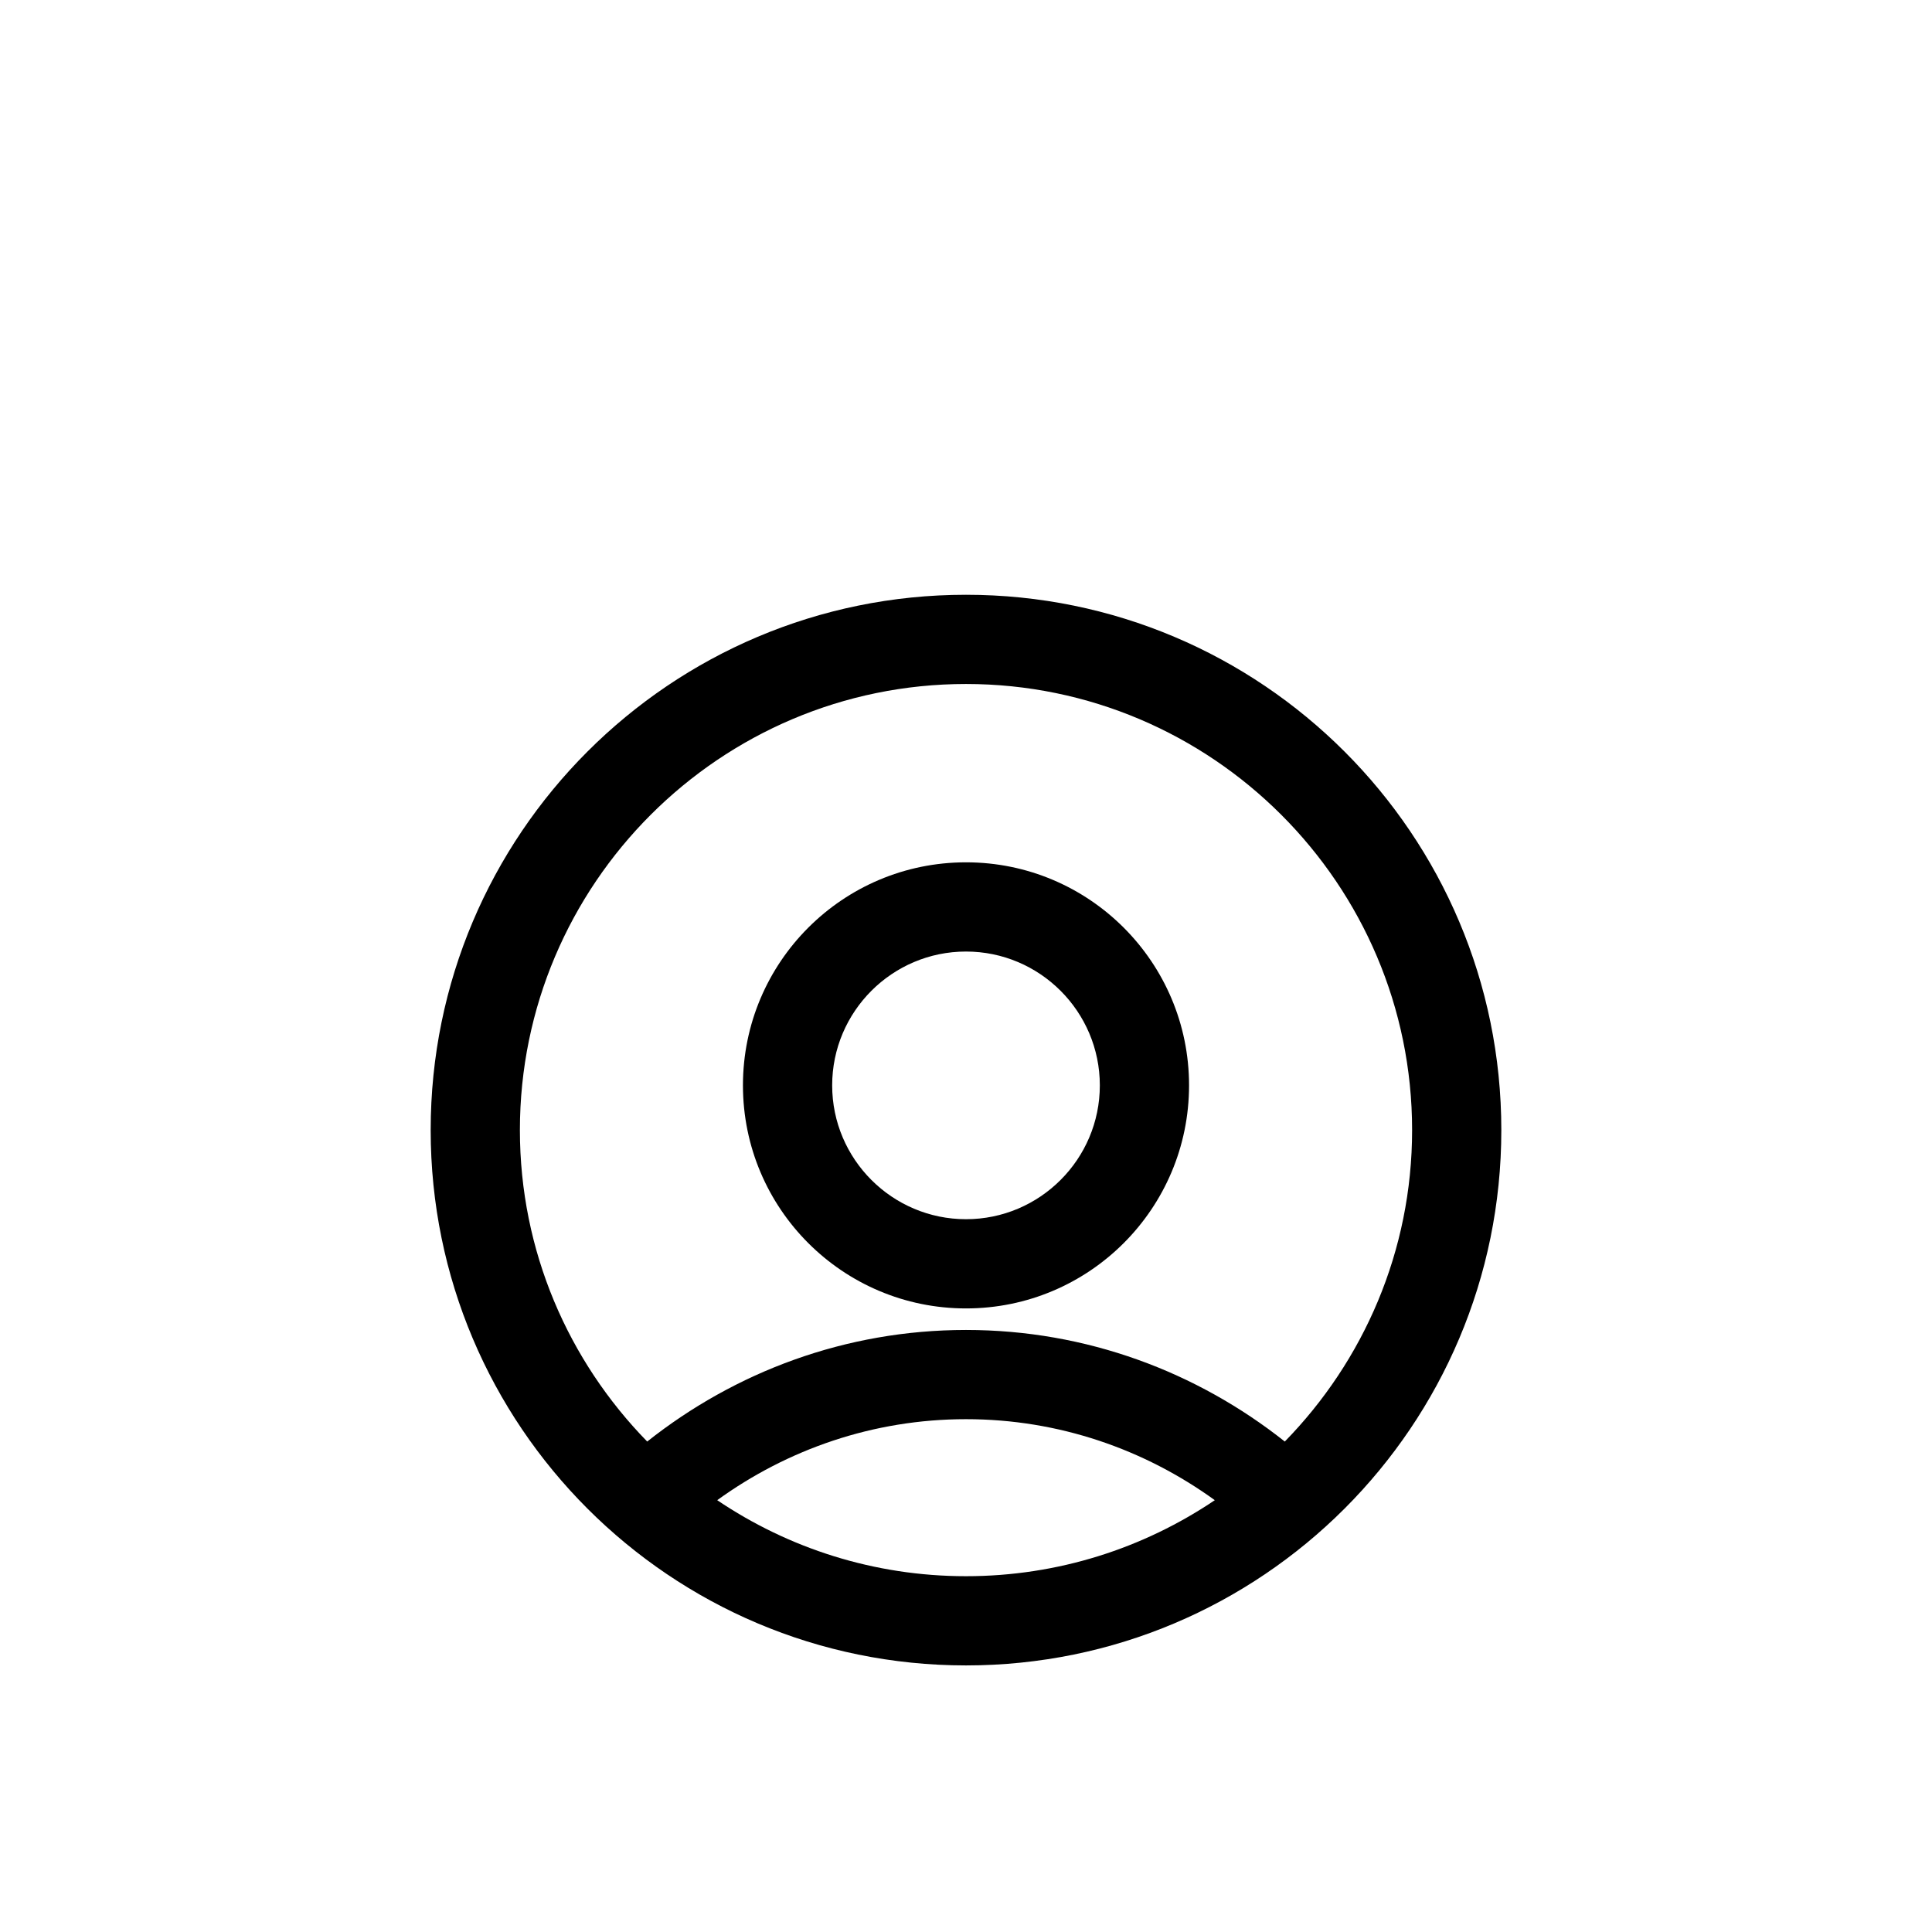 <?xml version="1.0" encoding="UTF-8" standalone="no" ?>
<!DOCTYPE svg PUBLIC "-//W3C//DTD SVG 1.1//EN" "http://www.w3.org/Graphics/SVG/1.1/DTD/svg11.dtd">
<svg xmlns="http://www.w3.org/2000/svg" xmlns:xlink="http://www.w3.org/1999/xlink" version="1.1" width="1080" height="1080" viewBox="0 0 1080 1080" xml:space="preserve">
<desc>Created with Fabric.js 5.2.4</desc>
<defs>
</defs>
<rect x="0" y="0" width="100%" height="100%" fill="transparent"></rect>
<g transform="matrix(1 0 0 1 540 540)" id="683f55ea-0218-4fc6-a306-276243a1a244"  >
<rect style="stroke: none; stroke-width: 1; stroke-dasharray: none; stroke-linecap: butt; stroke-dashoffset: 0; stroke-linejoin: miter; stroke-miterlimit: 4; fill: rgb(255,255,255); fill-rule: nonzero; opacity: 1; visibility: hidden;" vector-effect="non-scaling-stroke"  x="-540" y="-540" rx="0" ry="0" width="1080" height="1080" />
</g>
<g transform="matrix(1 0 0 1 540 540)" id="dcd8f7dc-350b-45f8-8245-27bad4e4bf9d"  >
</g>
<g transform="matrix(0.1 0 0 0.1 540 631.73)"  >
<g style="" vector-effect="non-scaling-stroke"   >
		<g transform="matrix(1.33 0 0 -1.33 0 0)" id="path20" clip-path="url(#CLIPPATH_4)"  >
<clipPath id="CLIPPATH_4" >
	<path transform="matrix(1 0 0 1 0 0) translate(-2500, -2500)" id="path14" d="M 0 5000 L 5000 5000 L 5000 0 L 0 0 Z" stroke-linecap="round" />
</clipPath>
<path style="stroke: none; stroke-width: 1; stroke-dasharray: none; stroke-linecap: butt; stroke-dashoffset: 0; stroke-linejoin: miter; stroke-miterlimit: 4; fill: rgb(0,0,0); fill-rule: nonzero; opacity: 1;" vector-effect="non-scaling-stroke"  transform=" translate(1339.94, -1309.03)" d="M 0 0 C -368.75 292.187 -832.91 468.994 -1339.941 468.994 C -1846.997 468.994 -2311.133 292.187 -2679.858 0 C -3010.352 338.232 -3214.941 799.951 -3214.941 1309.033 C -3214.941 2342.92 -2373.828 3184.033 -1339.941 3184.033 C -306.055 3184.033 535.059 2342.92 535.059 1309.033 C 535.059 799.951 330.469 338.232 0 0 M -1339.941 -565.967 C -1726.831 -565.967 -2086.67 -448.096 -2385.596 -246.484 C -2091.064 -33.301 -1730.518 93.994 -1339.941 93.994 C -949.365 93.994 -588.818 -33.252 -294.238 -246.484 C -593.213 -448.096 -953.027 -565.967 -1339.941 -565.967 M -1339.941 3559.033 C -2582.568 3559.033 -3589.941 2551.685 -3589.941 1309.033 C -3589.941 66.406 -2582.568 -940.967 -1339.941 -940.967 C -97.314 -940.967 910.059 66.406 910.059 1309.033 C 910.059 2551.685 -97.314 3559.033 -1339.941 3559.033" stroke-linecap="round" />
</g>
		<g transform="matrix(1.33 0 0 -1.33 0 -250)" id="path24" clip-path="url(#CLIPPATH_5)"  >
<clipPath id="CLIPPATH_5" >
	<path transform="matrix(1 0 0 1 0 -187.5) translate(-2500, -2500)" id="path14" d="M 0 5000 L 5000 5000 L 5000 0 L 0 0 Z" stroke-linecap="round" />
</clipPath>
<path style="stroke: none; stroke-width: 1; stroke-dasharray: none; stroke-linecap: butt; stroke-dashoffset: 0; stroke-linejoin: miter; stroke-miterlimit: 4; fill: rgb(0,0,0); fill-rule: nonzero; opacity: 1;" vector-effect="non-scaling-stroke"  transform=" translate(0, -562.5)" d="M 0 0 C -310.156 0 -562.5 252.344 -562.5 562.5 C -562.5 872.656 -310.156 1125 0 1125 C 310.156 1125 562.5 872.656 562.5 562.5 C 562.5 252.344 310.156 0 0 0 M 0 1500 C -517.773 1500 -937.5 1080.273 -937.5 562.5 C -937.5 44.727 -517.773 -375 0 -375 C 517.773 -375 937.5 44.727 937.5 562.5 C 937.5 1080.273 517.773 1500 0 1500" stroke-linecap="round" />
</g>
</g>
</g>
</svg>